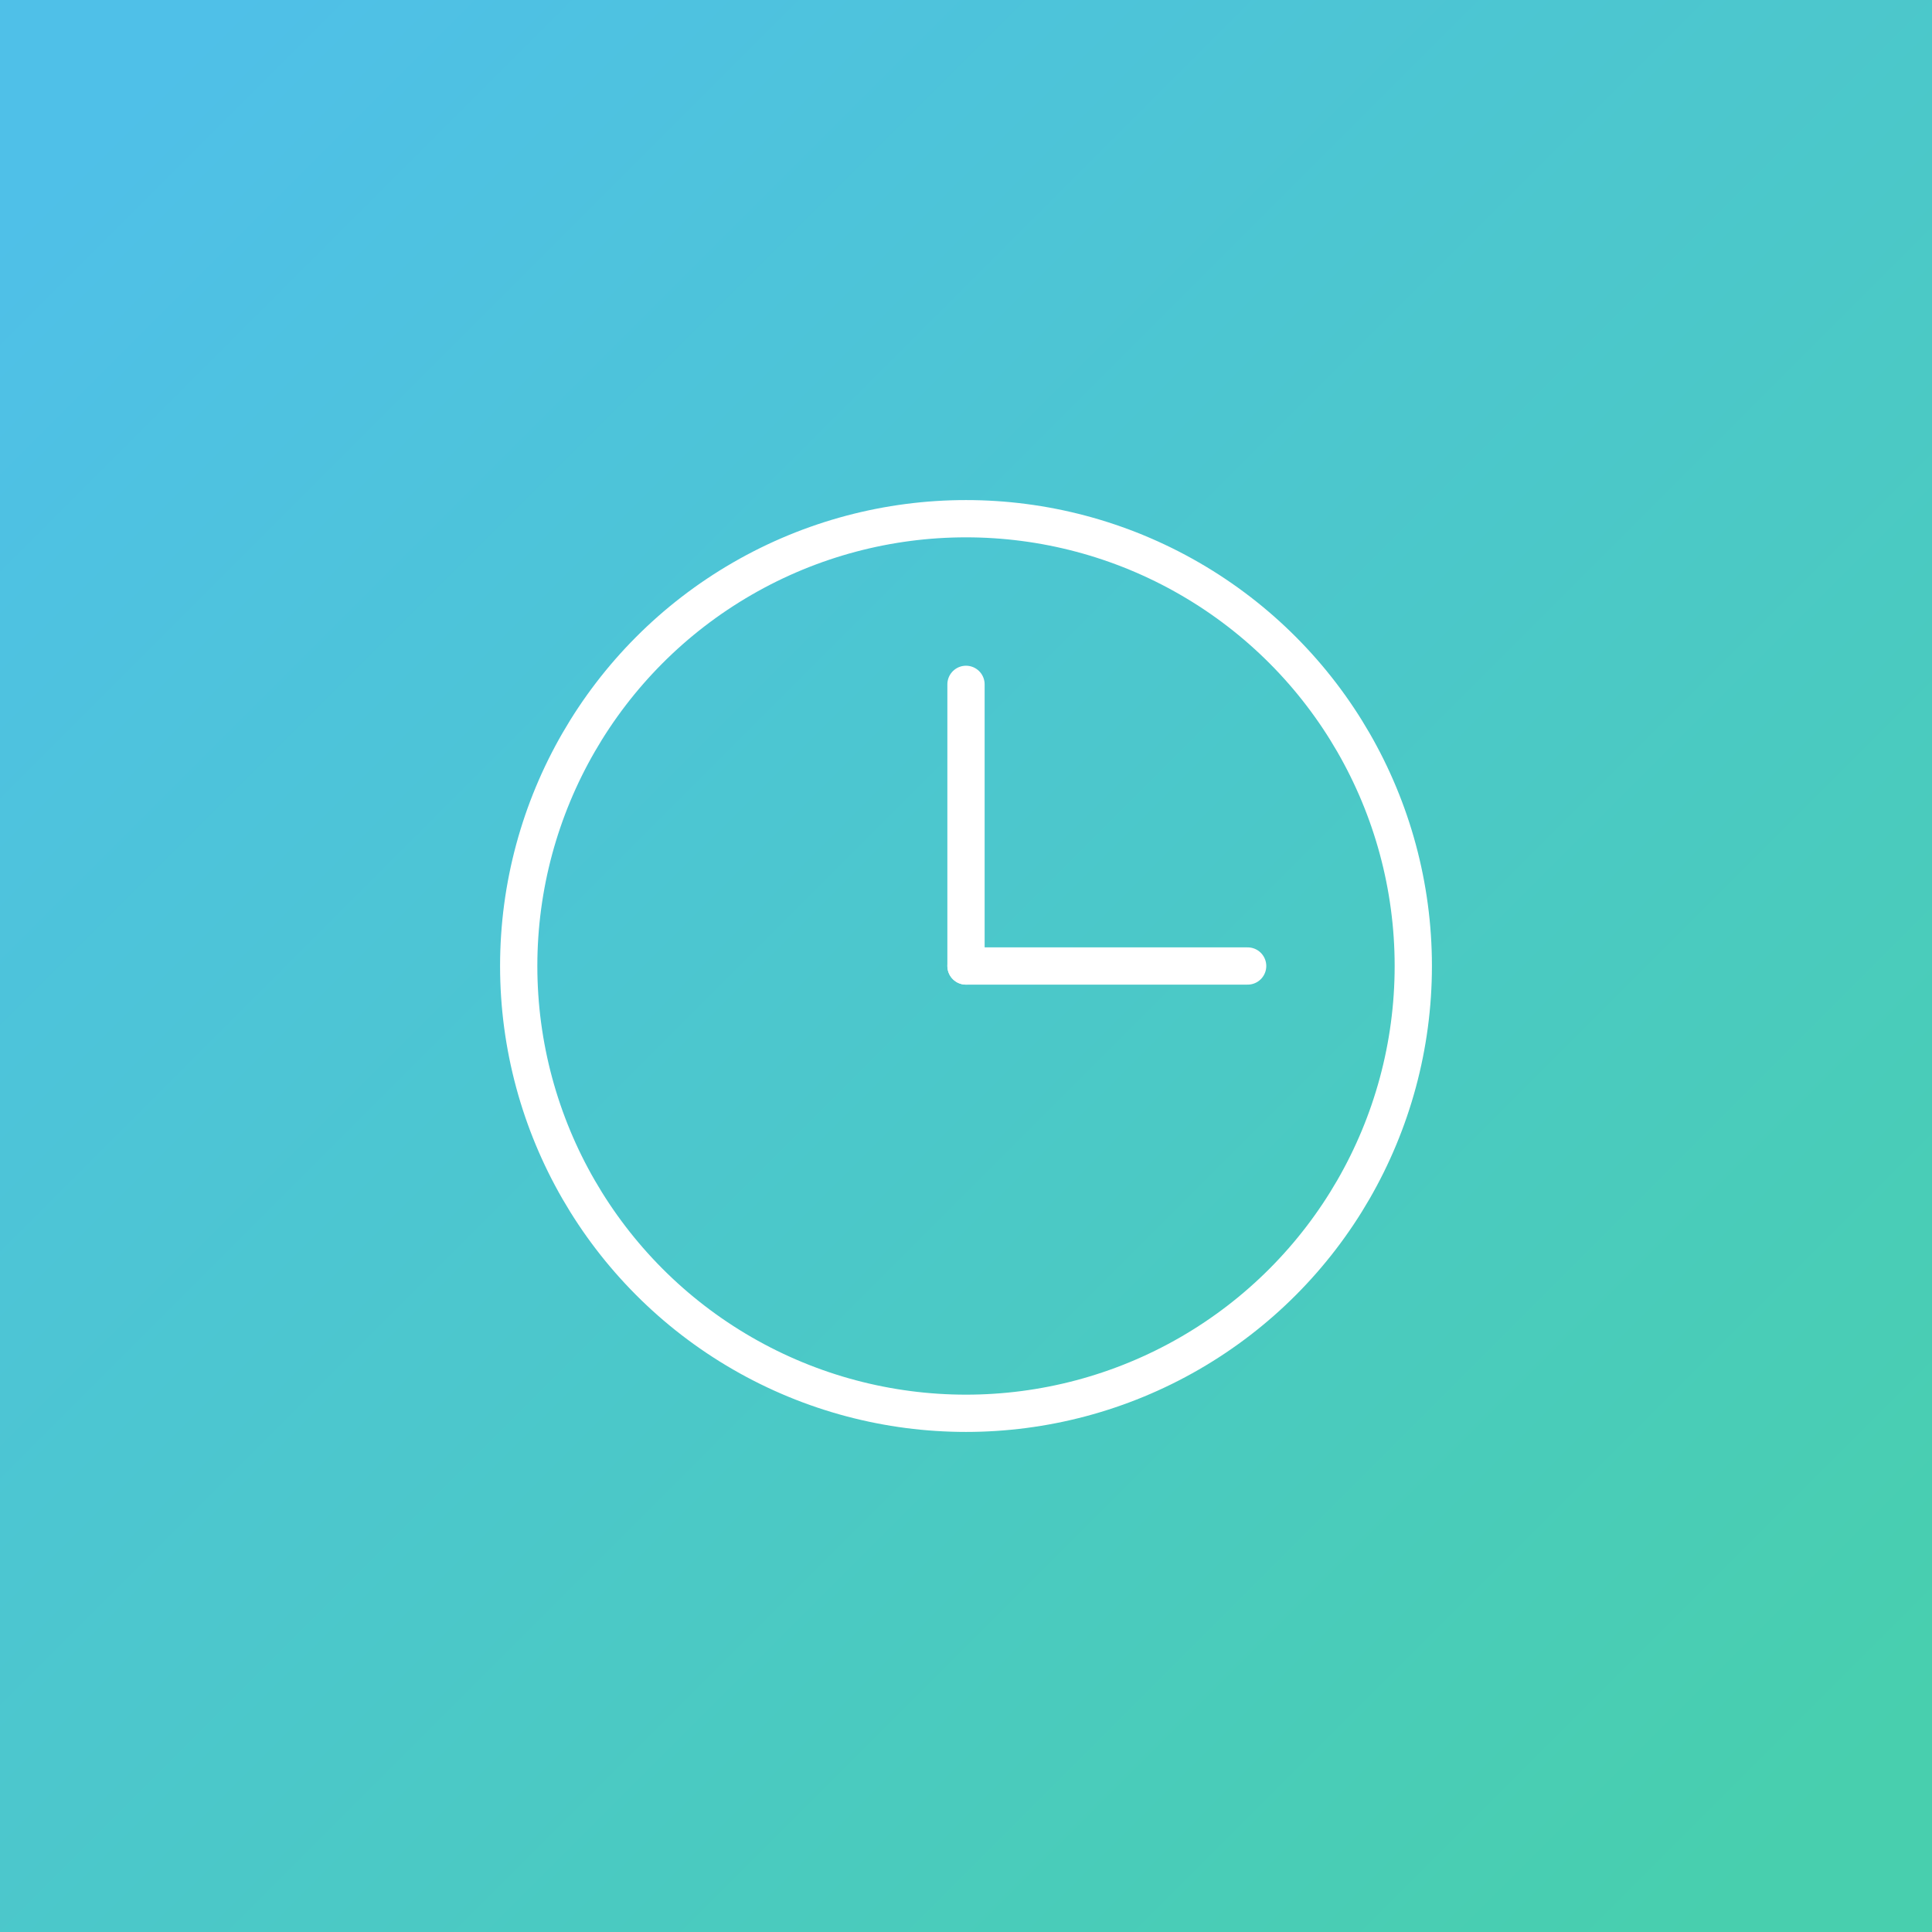 <?xml version="1.0" encoding="UTF-8"?>
<svg width="91.44mm" height="91.44mm" clip-rule="evenodd" fill-rule="evenodd" image-rendering="optimizeQuality"
  shape-rendering="geometricPrecision" text-rendering="geometricPrecision" version="1.1" viewBox="0 0 9144 9144"
  xmlns="http://www.w3.org/2000/svg">
  <rect x="0" y="0" width="9144" height="9144" fill="#333333" stroke="none"/>
  <defs>
    <style type="text/css">
      .str0 {
        stroke: white;
        stroke-width: 176.38;
        stroke-linecap: round;
        stroke-linejoin: round
      }

      .fil1 {
        fill: none
      }

      .fil0 {
        fill: url(#a)
      }
    </style>
    <linearGradient id="a" x1="8595.4" x2="548.64" y1="8595.4" y2="548.63" gradientUnits="userSpaceOnUse">
      <stop stop-color="#48CFAE" offset="0" />
      <stop stop-color="#4FC0E8" offset="1" />
    </linearGradient>
  </defs>
  <polygon class="fil0" points="0 0 9144 0 9144 9144 0 9144" />
  <line class="fil1 str0" x1="4572" x2="5905" y1="4572" y2="4572" />
  <line class="fil1 str0" x1="4572" x2="4572" y1="3239" y2="4572" />
  <circle class="fil1 str0" cx="4572" cy="4572" r="2117" />
</svg>